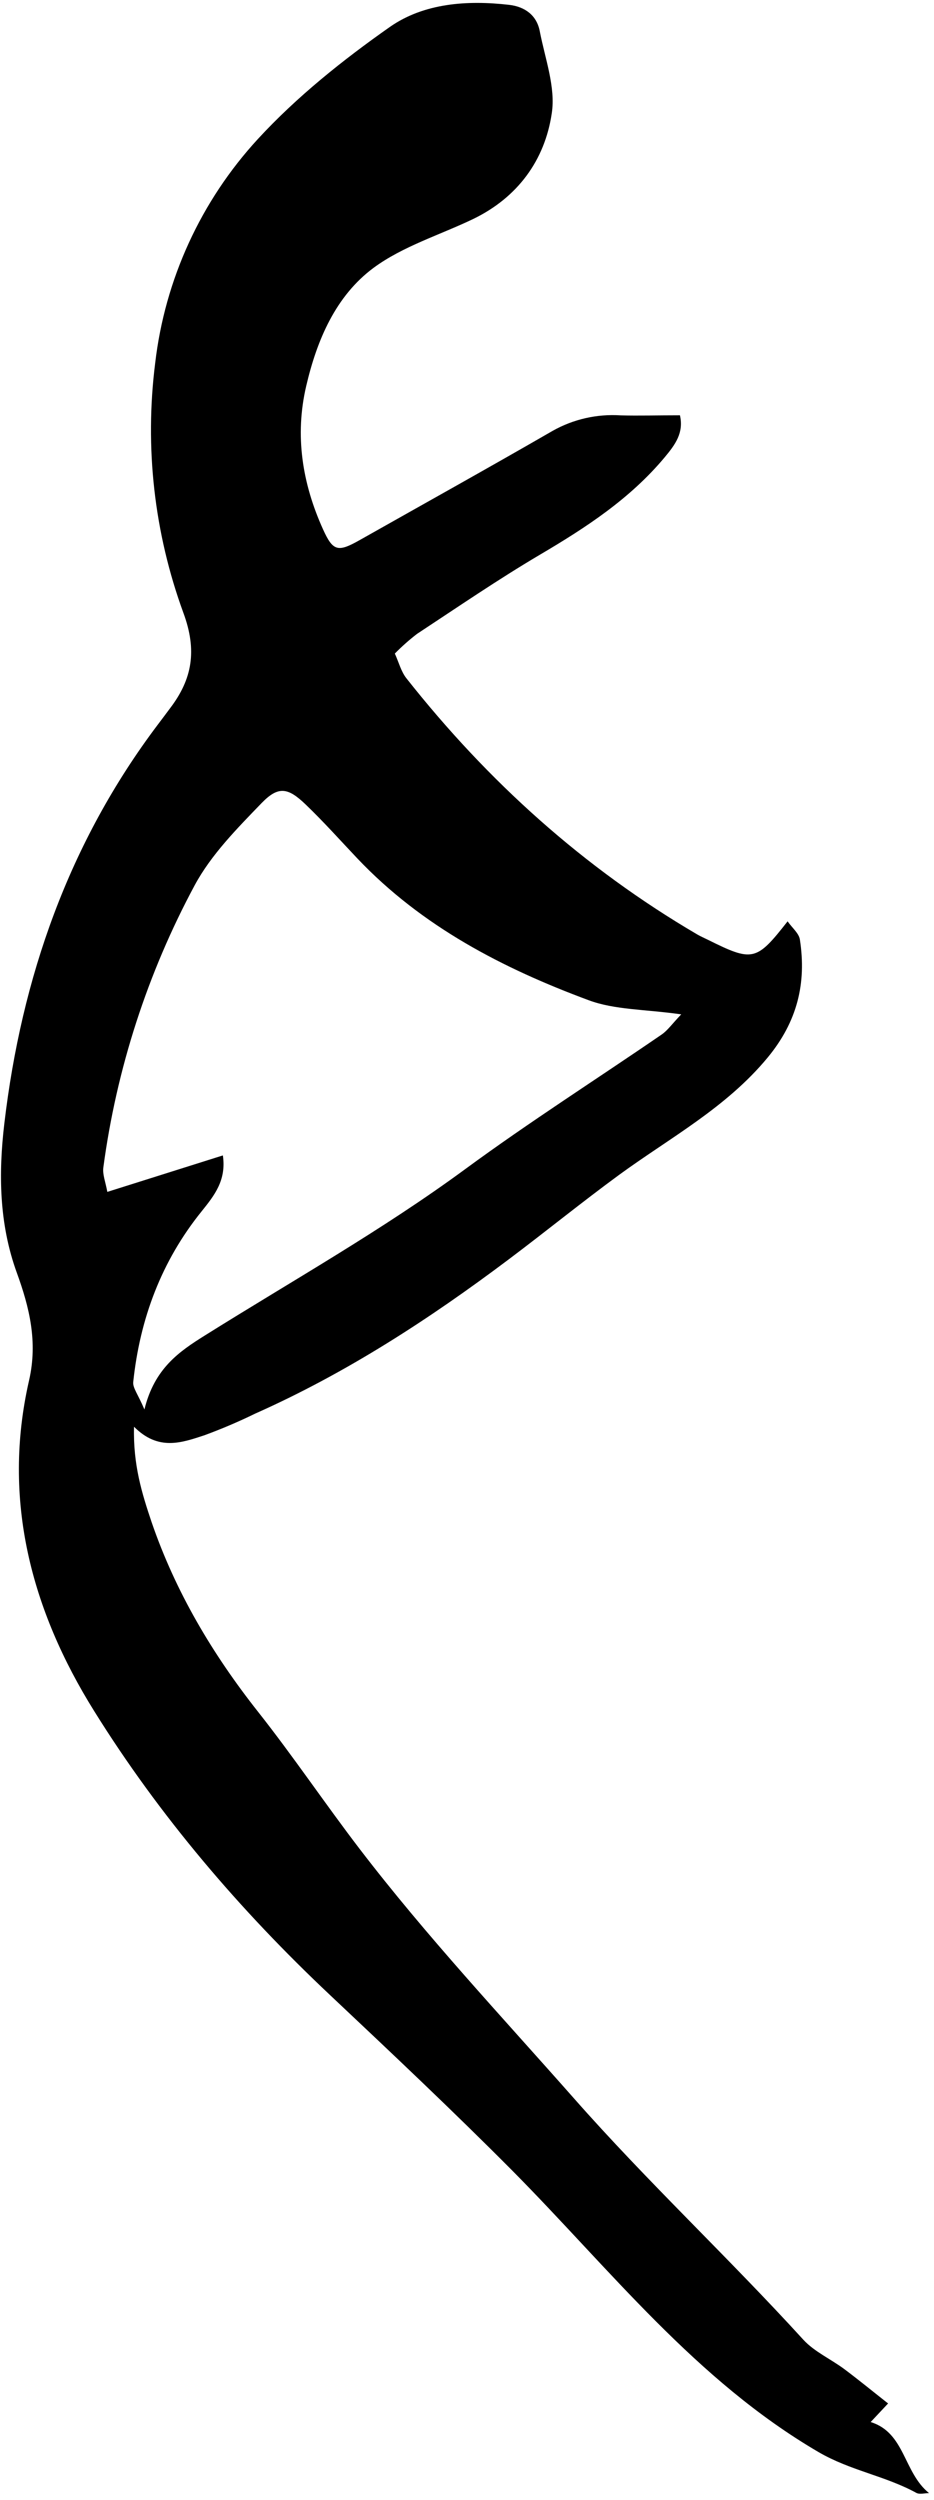 <svg width="151" height="404" viewBox="0 0 151 404" fill="none" xmlns="http://www.w3.org/2000/svg">
<g clip-path="url(#clip0_729_1474)">
<path d="M109.927 67.113C110.572 69.941 109.174 71.848 107.454 73.909C101.856 80.608 94.752 85.246 87.331 89.62C80.535 93.632 74.01 98.103 67.415 102.444C66.149 103.419 64.952 104.48 63.833 105.62C64.477 107.043 64.844 108.525 65.701 109.613C78.861 126.277 94.378 140.268 112.723 151.012C113.277 151.334 113.876 151.592 114.449 151.875C121.683 155.47 122.276 155.354 127.332 148.893C128.079 149.962 129.161 150.825 129.316 151.83C130.411 158.916 128.891 165.119 124.105 170.909C117.393 179.026 108.375 183.824 100.117 189.847C94.075 194.272 88.252 199.007 82.262 203.509C69.411 213.171 55.981 221.899 41.237 228.457C38.557 229.766 35.812 230.935 33.011 231.961C29.378 233.146 25.61 234.537 21.668 230.569C21.507 236.74 22.956 241.365 24.502 245.964C28.367 257.243 34.344 267.298 41.72 276.638C47.42 283.852 52.561 291.505 58.152 298.809C68.928 312.884 81.038 325.798 92.761 339.074C104.678 352.601 117.779 364.84 129.889 378.128C131.674 380.061 134.314 381.239 136.492 382.856C138.849 384.621 141.129 386.489 143.577 388.415L140.762 391.417C146.34 393.149 146.044 399.552 150.199 402.902C149.503 402.902 148.672 403.153 148.138 402.863C143.113 400.113 137.439 399.256 132.324 396.267C112.491 384.673 98.674 366.791 82.925 350.888C73.263 341.161 63.305 331.789 53.34 322.397C38.757 308.658 25.79 293.489 15.227 276.522C5.049 260.219 0.289 242.338 4.701 223.072C6.131 216.83 4.746 211.258 2.717 205.68C-0.155 197.783 -0.252 189.615 0.701 181.564C3.478 158.001 11.111 136.178 25.546 117.06C26.19 116.203 26.834 115.359 27.478 114.483C31.098 109.742 31.897 105.124 29.642 99.024C24.928 86.132 23.367 72.3 25.088 58.682C26.664 45.156 32.479 32.475 41.701 22.455C47.987 15.634 55.427 9.689 63.054 4.336C68.555 0.503 75.524 0.007 82.281 0.78C84.858 1.07 86.79 2.468 87.273 5.09C88.124 9.483 89.85 14.107 89.206 18.301C88.085 25.914 83.672 31.931 76.465 35.409C71.08 37.986 65.121 39.802 60.4 43.28C54.268 47.828 51.24 54.946 49.508 62.373C47.633 70.379 48.863 78.115 52.232 85.561C53.836 89.098 54.635 89.265 58.107 87.307C68.522 81.426 78.97 75.616 89.328 69.638C92.681 67.745 96.513 66.872 100.356 67.126C103.312 67.204 106.282 67.113 109.927 67.113ZM110.134 163.927C104.285 163.096 99.409 163.219 95.164 161.64C81.27 156.487 68.22 149.73 57.804 138.761C55.015 135.817 52.309 132.783 49.385 129.981C46.557 127.276 45.005 126.986 42.3 129.775C38.332 133.885 34.138 138.117 31.472 143.07C23.847 157.257 18.845 172.704 16.708 188.668C16.553 189.789 17.056 190.994 17.352 192.617L36.032 186.723C36.625 190.755 34.634 193.216 32.612 195.741C26.1 203.799 22.615 213.133 21.539 223.349C21.442 224.289 22.312 225.326 23.349 227.78C24.966 221.152 28.953 218.427 33.114 215.825C47.221 206.988 61.74 198.833 75.202 188.945C85.547 181.345 96.401 174.439 106.99 167.173C107.944 166.51 108.639 165.492 110.134 163.927Z" fill="black"/>
</g>
<defs>
<clipPath id="clip0_729_1474">
<rect width="150" height="402.534" fill="white" transform="translate(0.16 0.472)"/>
</clipPath>
</defs>
</svg>
